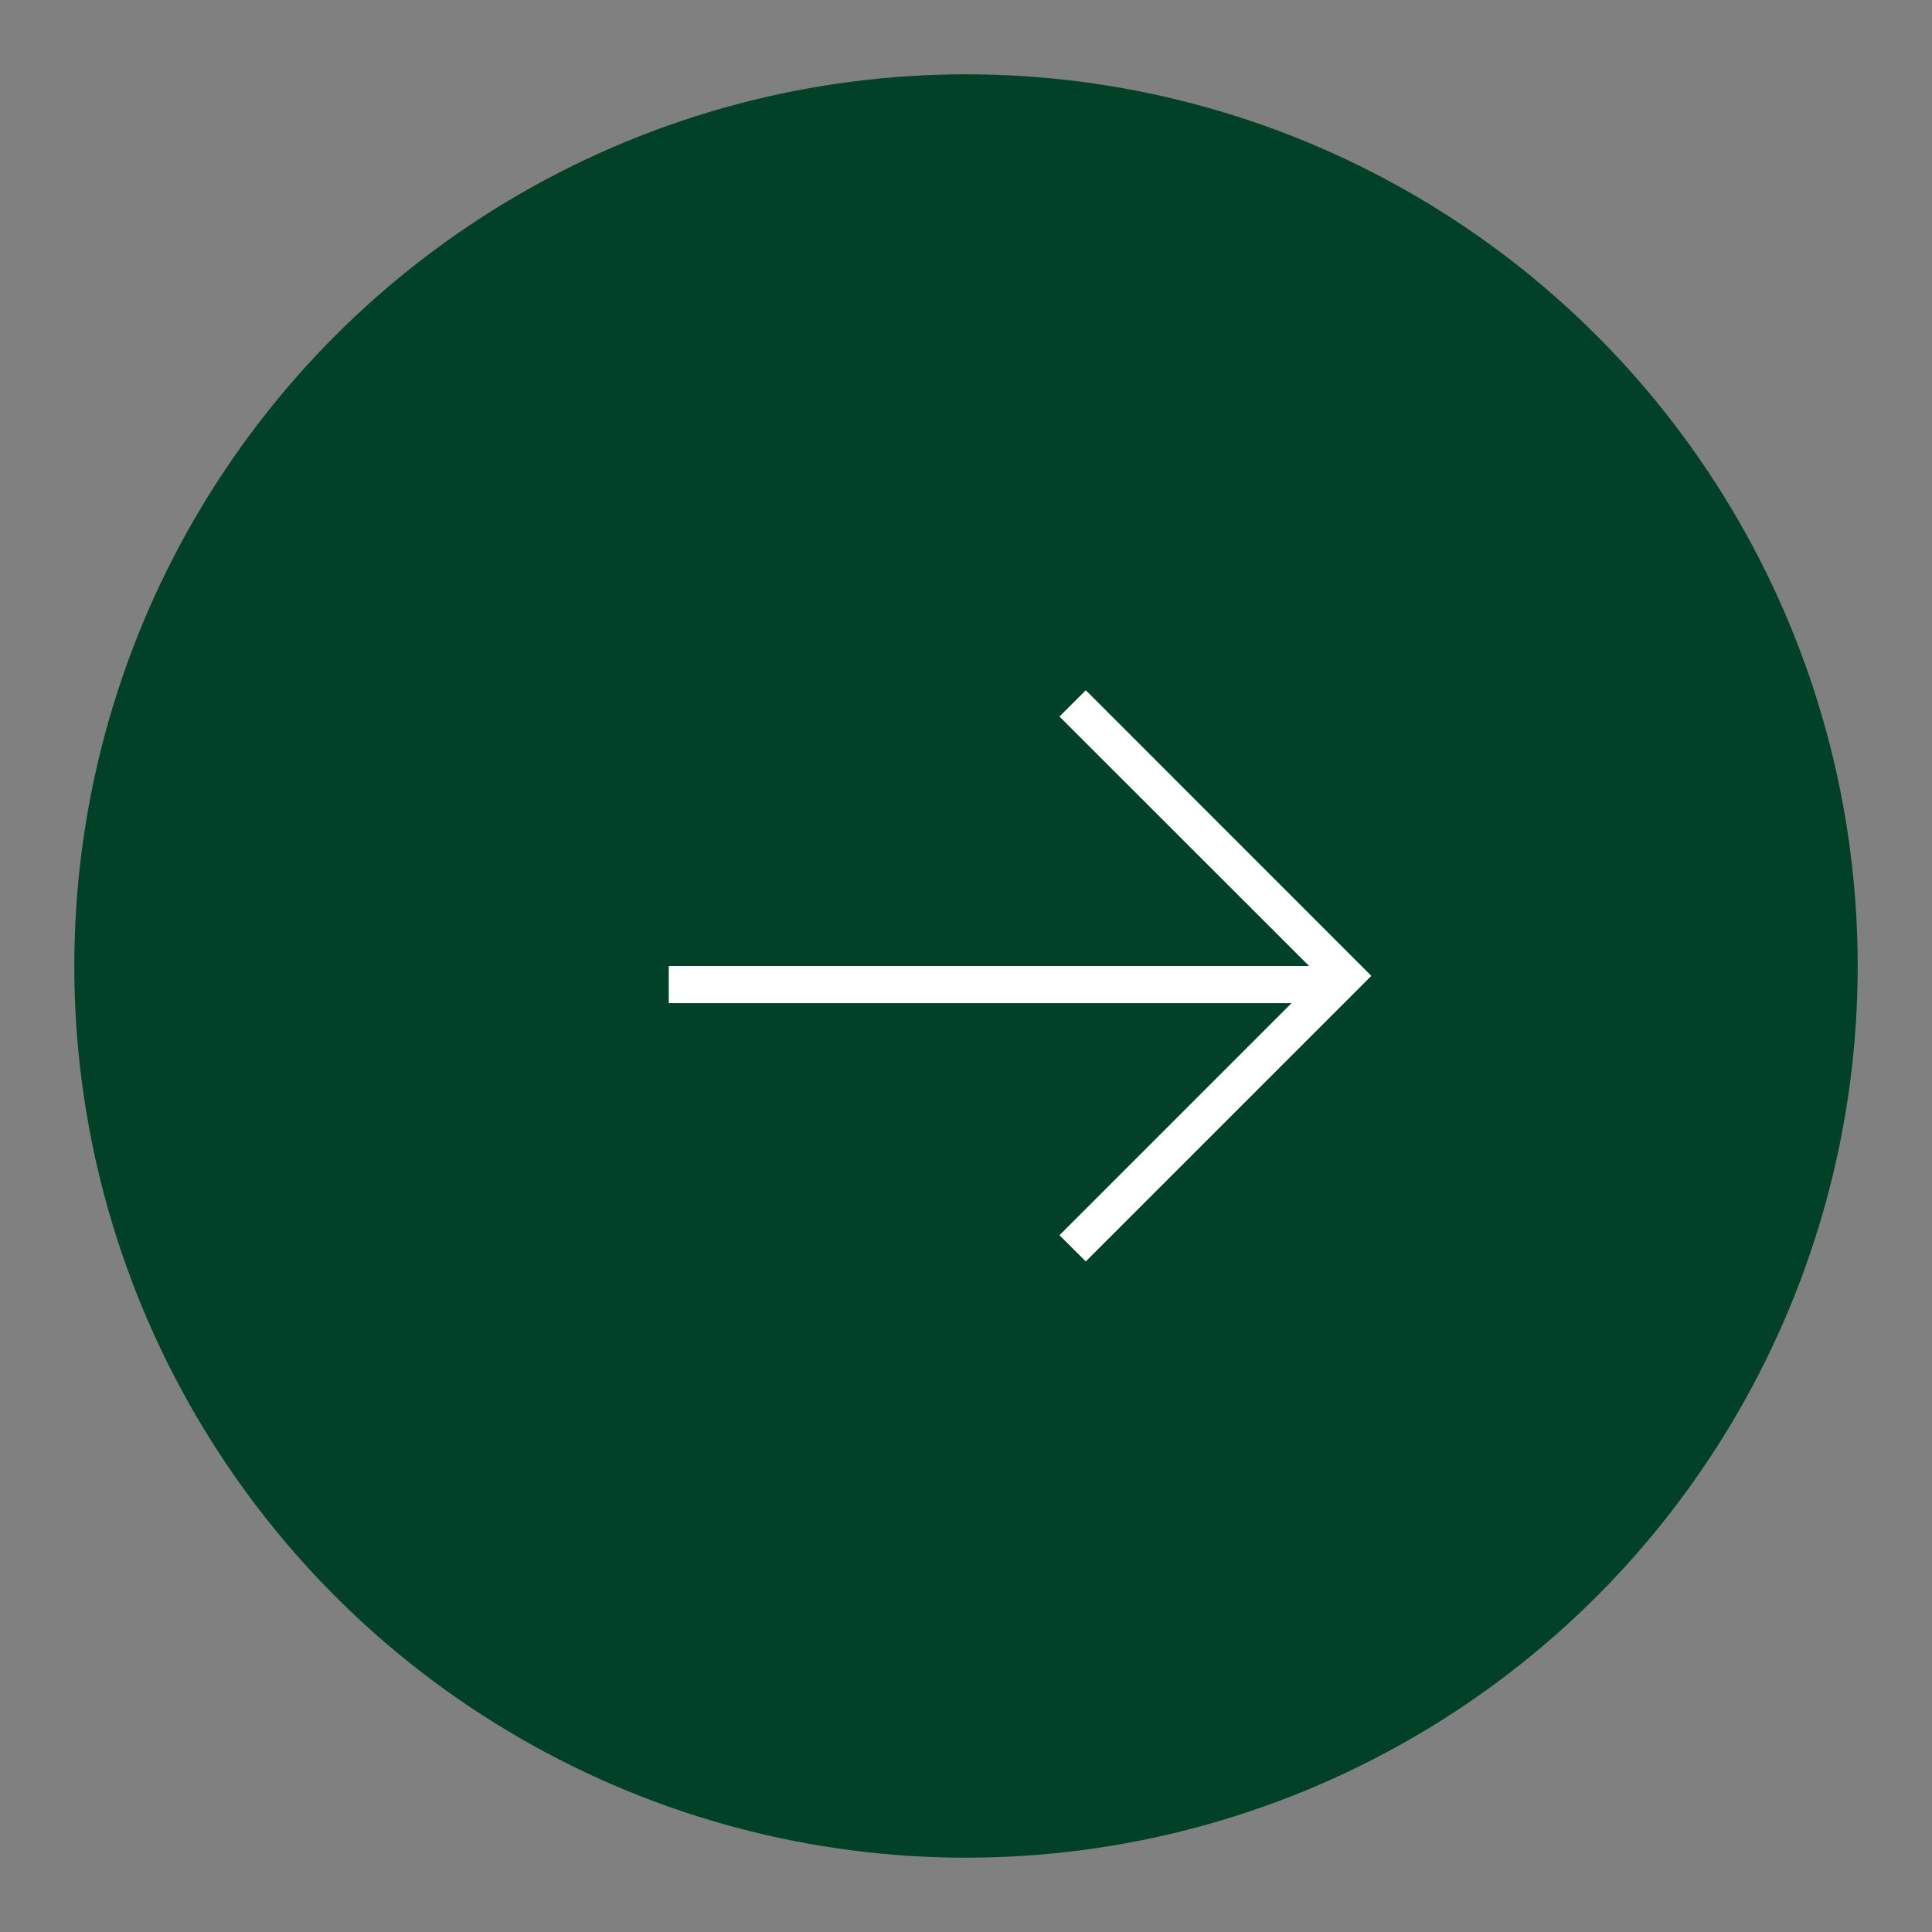 <svg xmlns="http://www.w3.org/2000/svg" width="26" height="26" viewBox="0 0 26 26">
    <rect x="0" y="0" width="26" height="26" fill="#808080" stroke="none"/>
    <g fill="none" fill-rule="evenodd" transform="matrix(-1 0 0 1 25.5 .5)">
        <circle cx="12.5" cy="12.5" r="12" fill="#004128"/>
        <path fill="#FFF" fill-rule="nonzero" d="M10.888 8.789L11.242 9.143 7.751 12.632 11.242 16.123 10.888 16.476 7.045 12.633z"/>
        <path fill="#FFF" fill-rule="nonzero" d="M16.5 12.5L16.5 13 7.5 13 7.5 12.5z"/>
    </g>
</svg>
